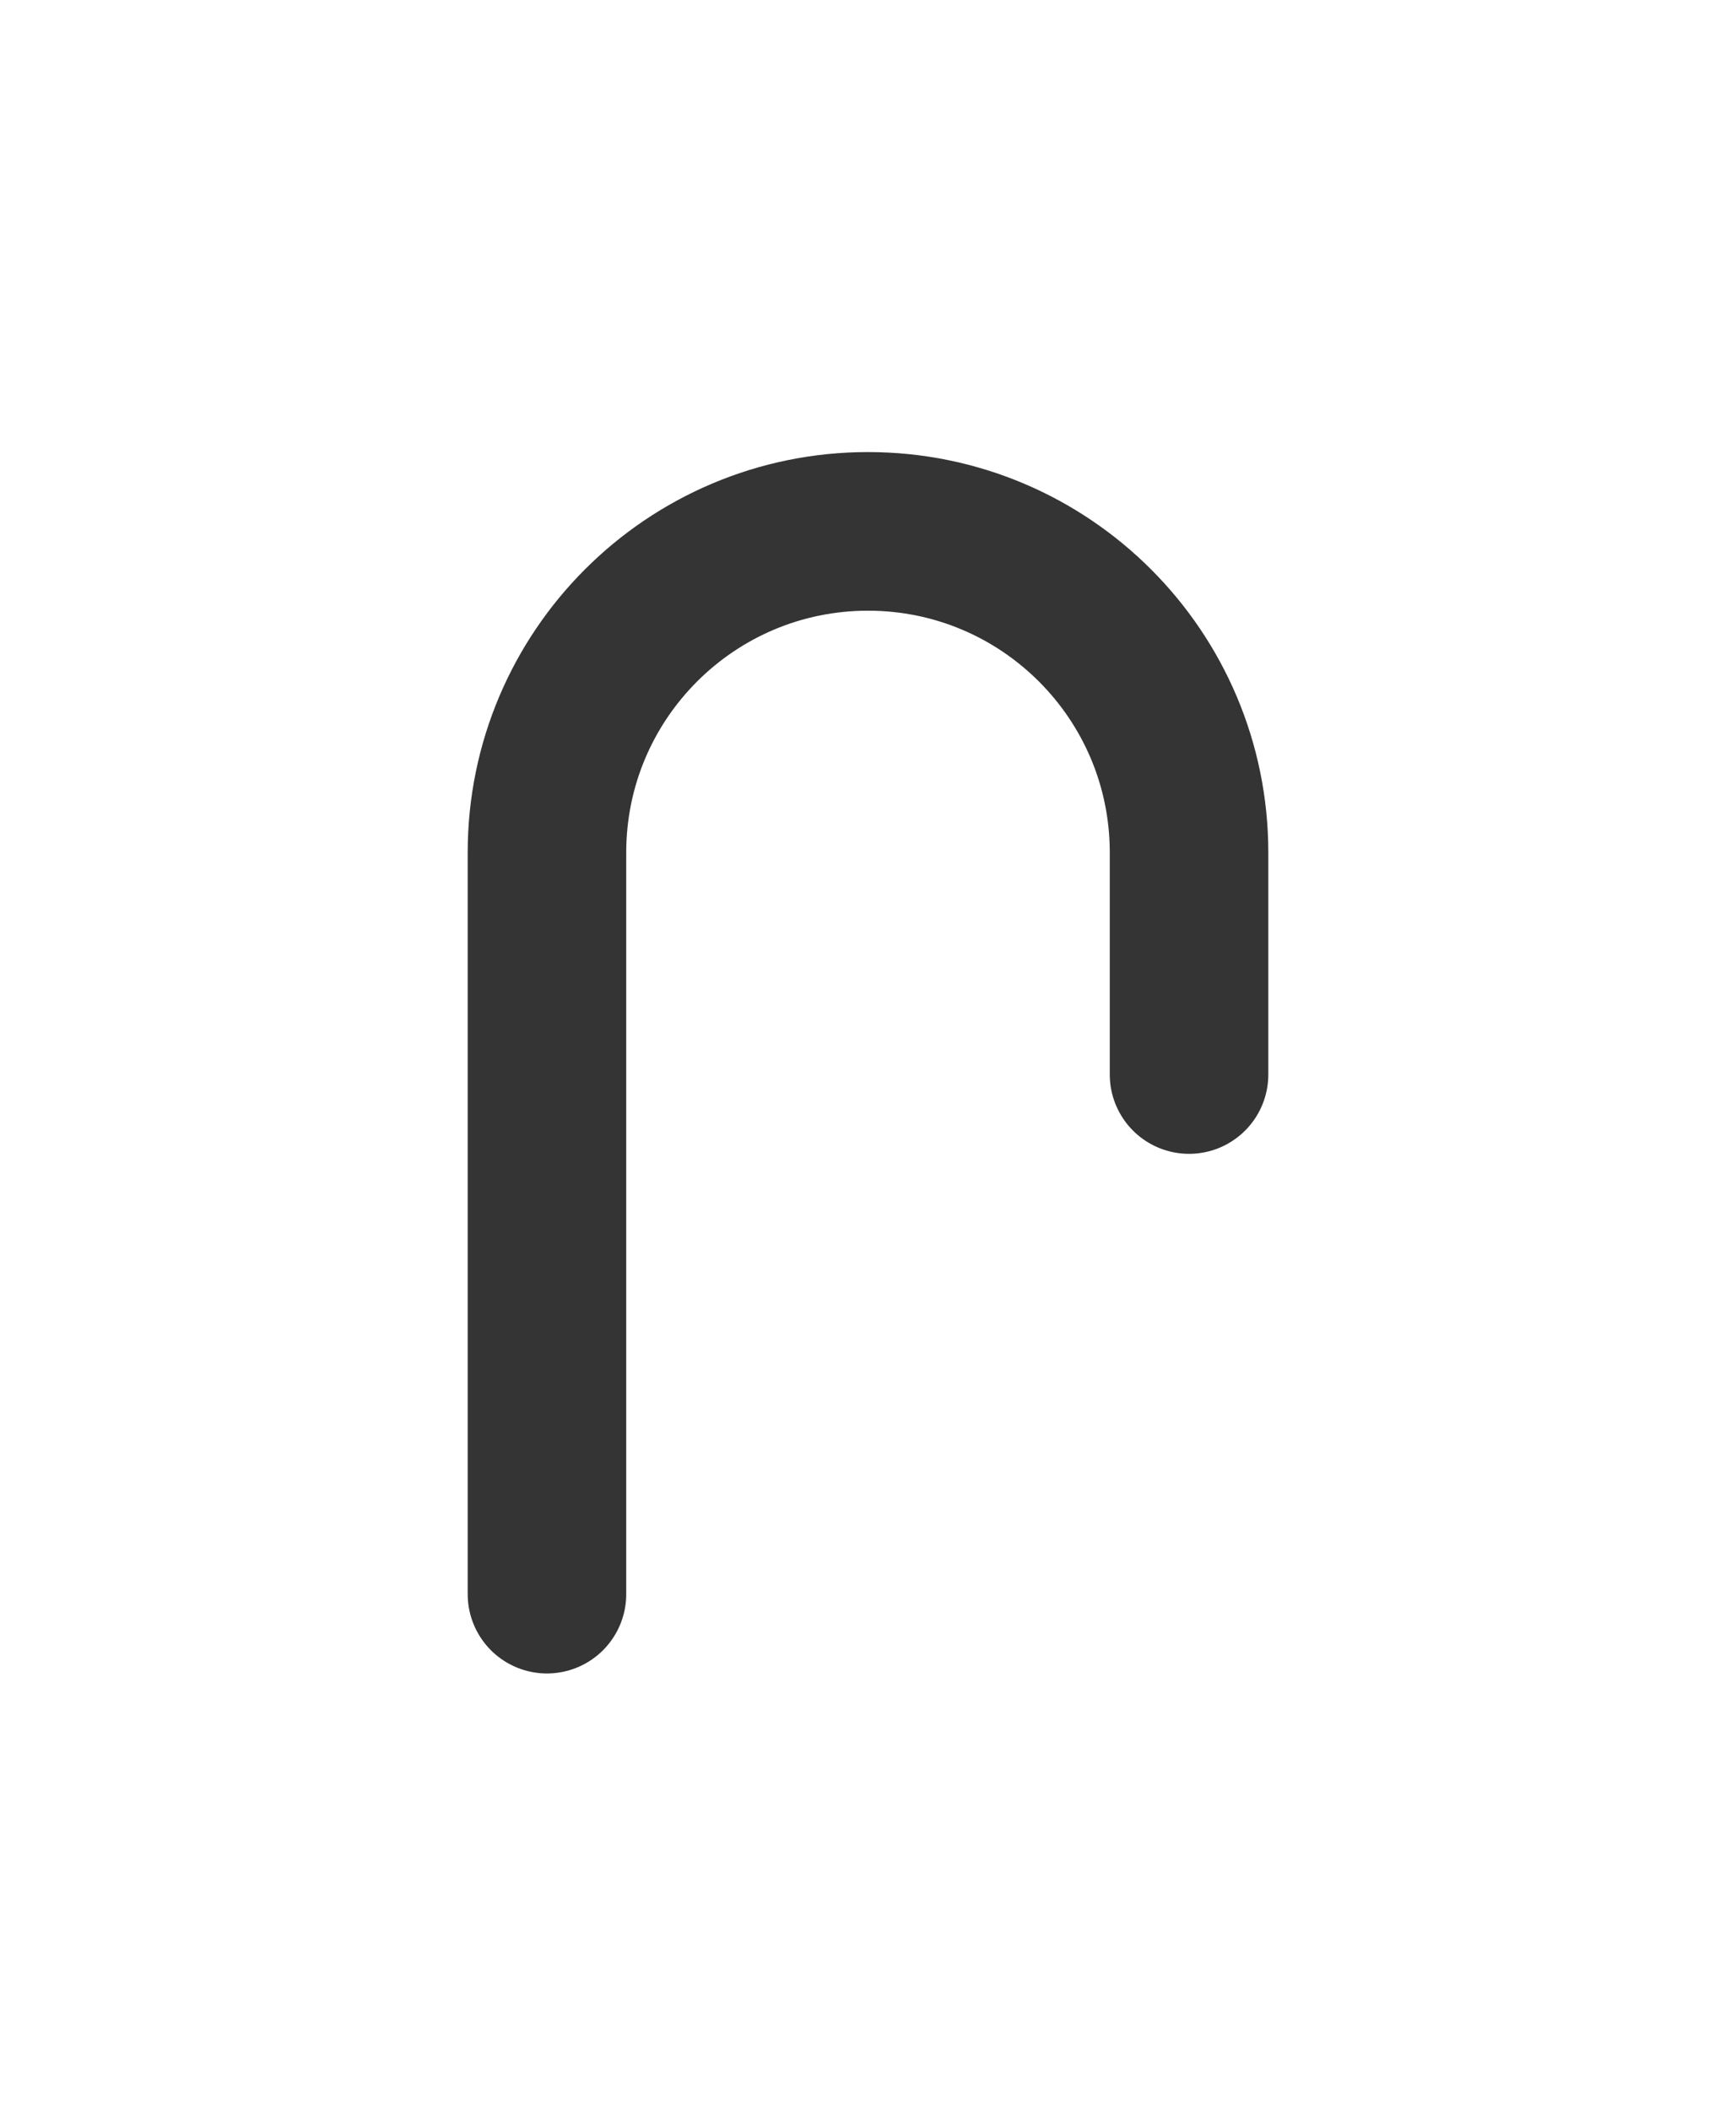 <?xml version="1.0" encoding="UTF-8"?>
<svg width="219px" height="266px" viewBox="0 0 219 266" version="1.1" xmlns="http://www.w3.org/2000/svg" xmlns:xlink="http://www.w3.org/1999/xlink">
    <!-- Generator: Sketch 54.1 (76490) - https://sketchapp.com -->
    <title>Line 2</title>
    <desc>Created with Sketch.</desc>
    <defs>
        <filter x="-3.8%" y="-26.6%" width="107.6%" height="153.2%" filterUnits="objectBoundingBox" id="filter-1">
            <feOffset dx="0" dy="30" in="SourceAlpha" result="shadowOffsetOuter1"></feOffset>
            <feGaussianBlur stdDeviation="30" in="shadowOffsetOuter1" result="shadowBlurOuter1"></feGaussianBlur>
            <feColorMatrix values="0 0 0 0 0   0 0 0 0 0   0 0 0 0 0  0 0 0 0.3 0" type="matrix" in="shadowBlurOuter1" result="shadowMatrixOuter1"></feColorMatrix>
            <feMerge>
                <feMergeNode in="shadowMatrixOuter1"></feMergeNode>
                <feMergeNode in="SourceGraphic"></feMergeNode>
            </feMerge>
        </filter>
    </defs>
    <g id="Page-1" stroke="none" stroke-width="1" fill="none" fill-rule="evenodd" stroke-linecap="round">
        <g id="Desktop-" transform="translate(-3018, -282)" stroke="#343434" stroke-width="20">
            <g id="Group-3" transform="translate(101, 205)">
                <g id="Group" filter="url(#filter-1)">
                    <g id="Group-14" transform="translate(2823, 114)">
                        <g id="Line-2" transform="translate(163, 0)">
                            <path d="M0,134 L0,40.5 C-2.73923269e-15,18.132 18.132,4.10884904e-15 40.5,0 L40.5,0 C62.868,-4.10884904e-15 81,18.132 81,40.5 L81,68.482"></path>
                        </g>
                    </g>
                </g>
            </g>
        </g>
    </g>
</svg>